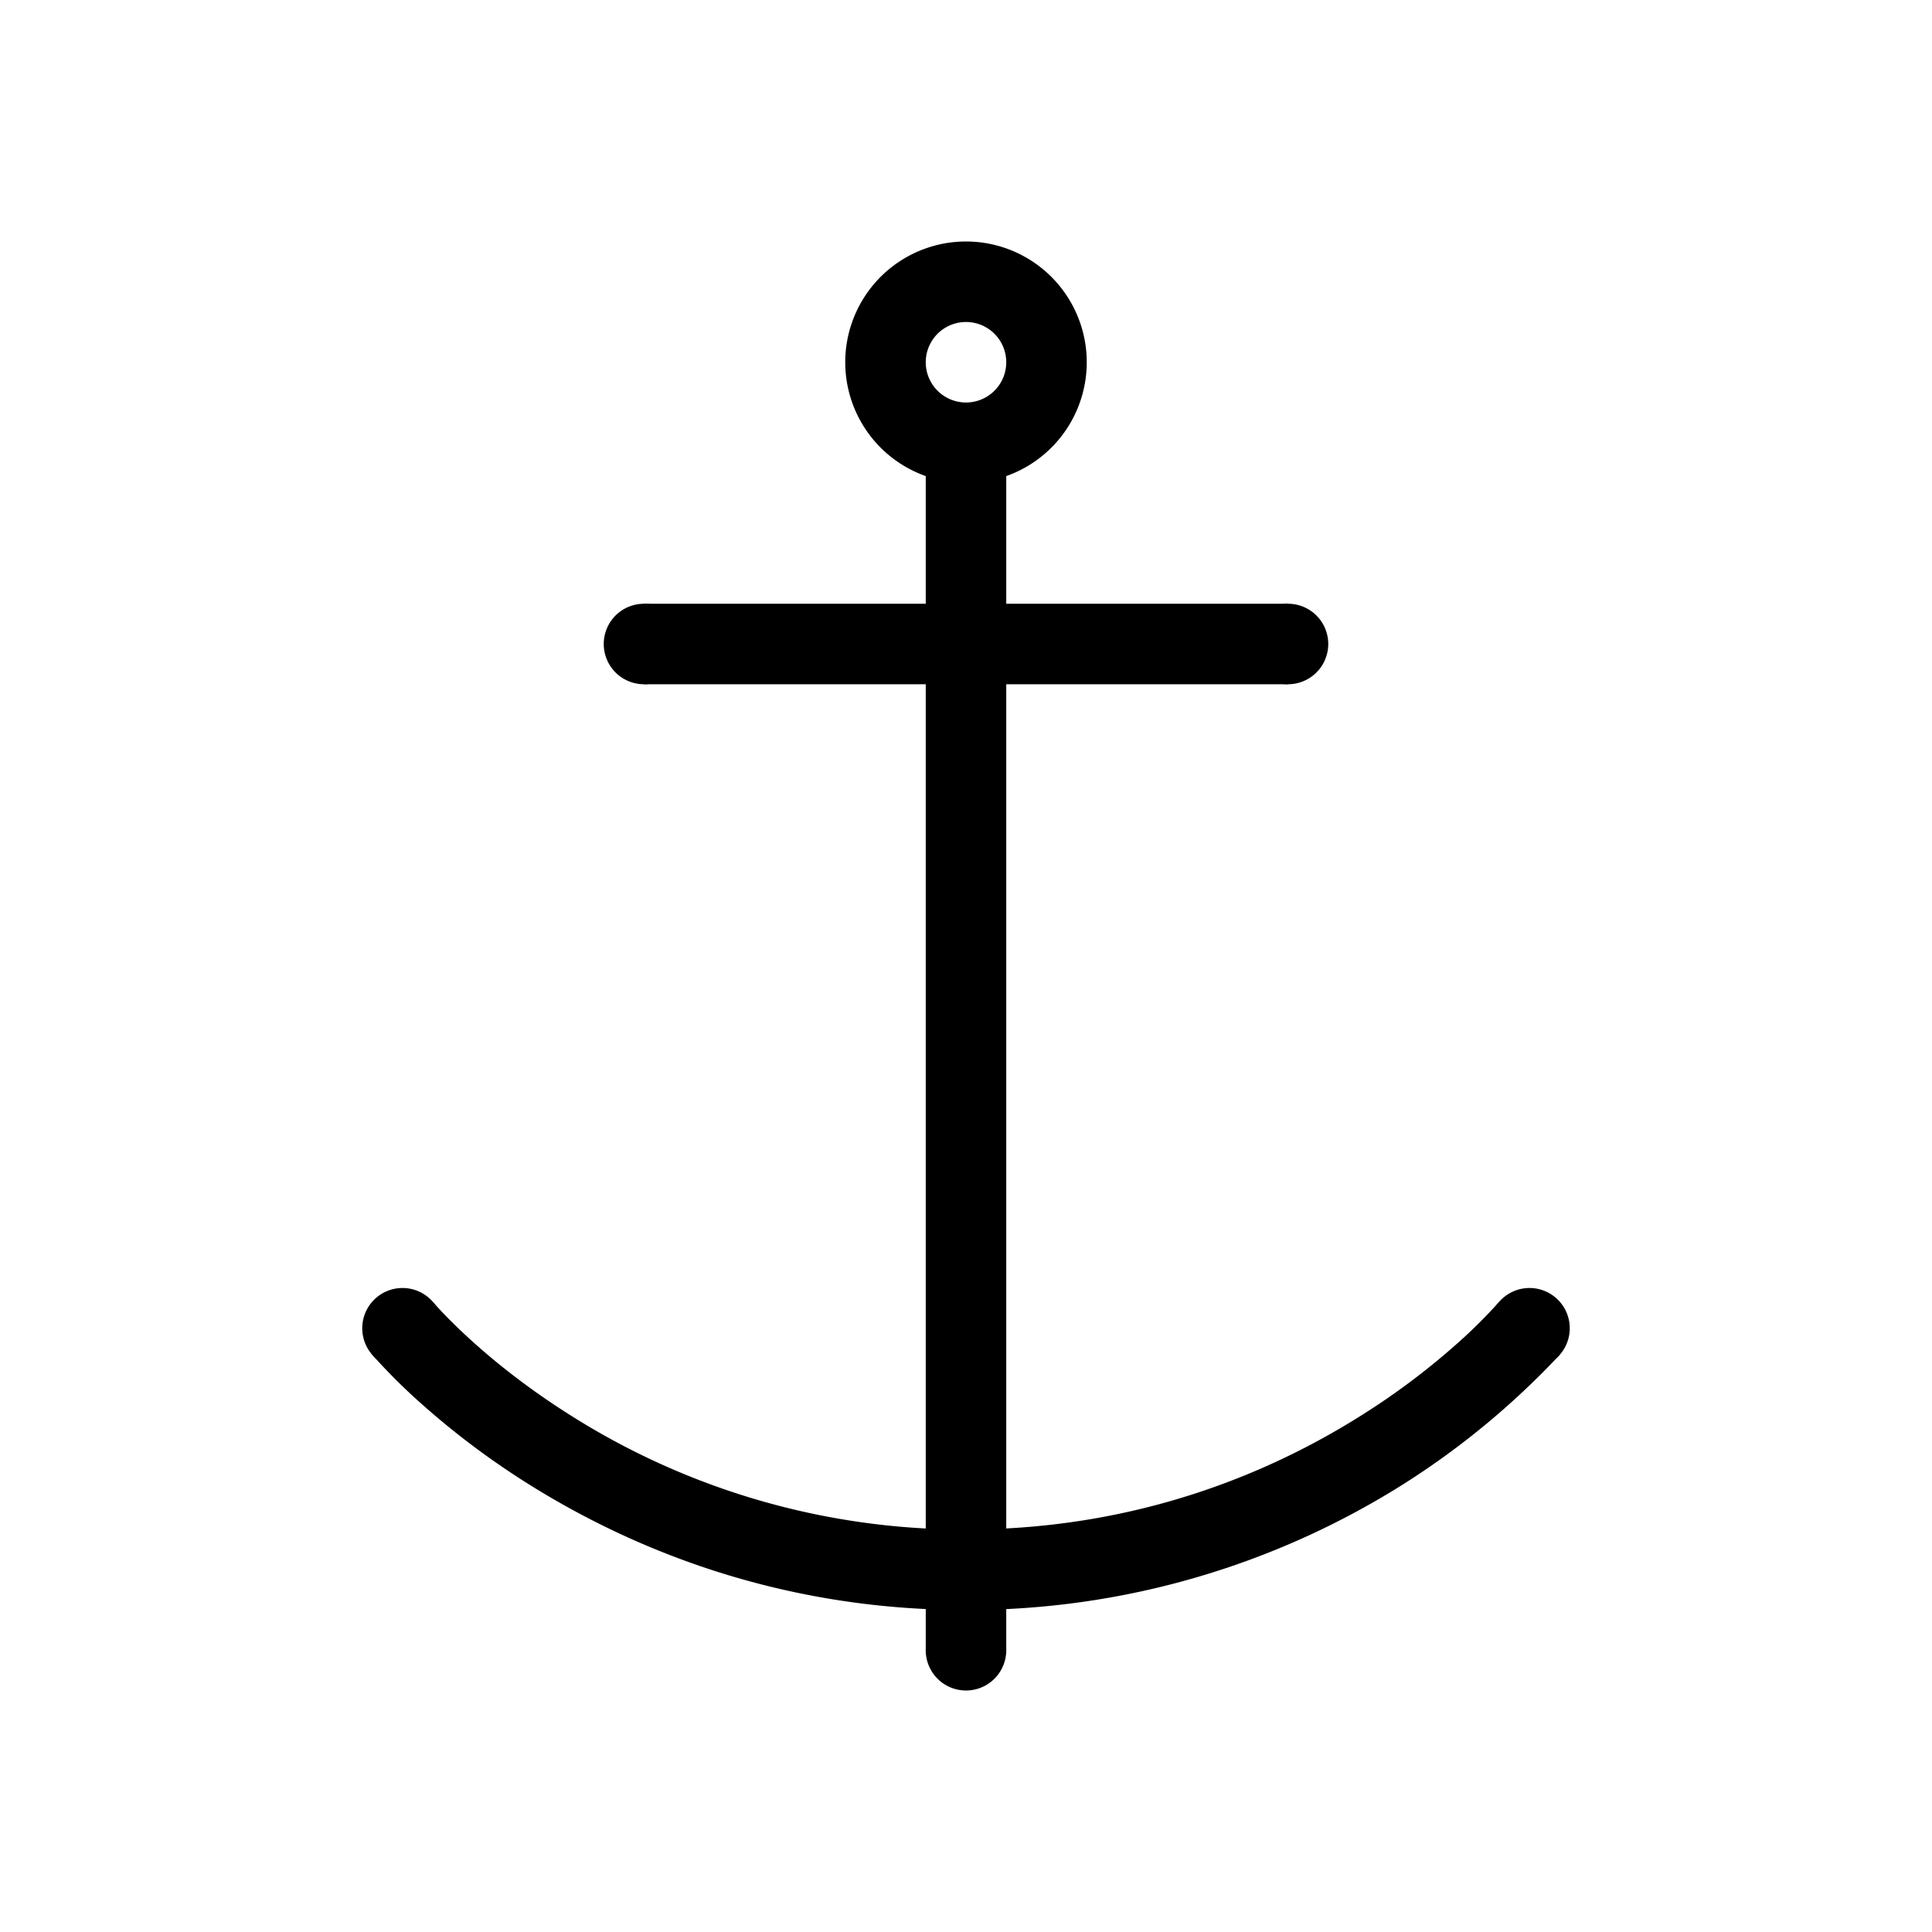 <svg xmlns:xlink="http://www.w3.org/1999/xlink" xmlns="http://www.w3.org/2000/svg" data-v-7b2c3160="" data-v-00820923="" width="24" height="24" class="inline-block mr-2"><defs><symbol viewBox="0 0 24 24" id="ic_anker" xmlns="http://www.w3.org/2000/svg"><path fill-rule="evenodd" clip-rule="evenodd" d="M12 5a.5.5 0 100-1 .5.5 0 000 1zm0 1a1.5 1.5 0 100-3 1.5 1.5 0 000 3zM4.616 16.82L5 16.5l.384-.32.003.003.017.02.076.083c.07.074.177.183.32.315.286.265.716.62 1.28.976A9.144 9.144 0 0012 19c2.134 0 3.793-.71 4.92-1.423a8.913 8.913 0 001.28-.976 6.432 6.432 0 00.413-.418l.003-.003.384.32.384.32-.002.002-.002.003a9.928 9.928 0 01-1.925 1.598A10.144 10.144 0 0112 20c-2.365 0-4.207-.79-5.455-1.577a9.927 9.927 0 01-1.423-1.087 7.466 7.466 0 01-.494-.502l-.008-.01-.003-.002v-.001z"></path><path d="M19.5 16.5a.5.5 0 11-1 0 .5.5 0 011 0zm-7 4a.5.5 0 11-1 0 .5.5 0 011 0zm-7-4a.5.5 0 11-1 0 .5.5 0 011 0z"></path><path fill-rule="evenodd" clip-rule="evenodd" d="M11.5 7.5v-2h1v2H16v1h-3.5v12h-1v-12H8v-1h3.5z"></path><path d="M8.5 8a.5.5 0 11-1 0 .5.5 0 011 0zm8 0a.5.5 0 11-1 0 .5.5 0 011 0z"></path></symbol></defs><use data-v-7b2c3160="" data-v-00820923="" xlink:href="#ic_anker"></use></svg>